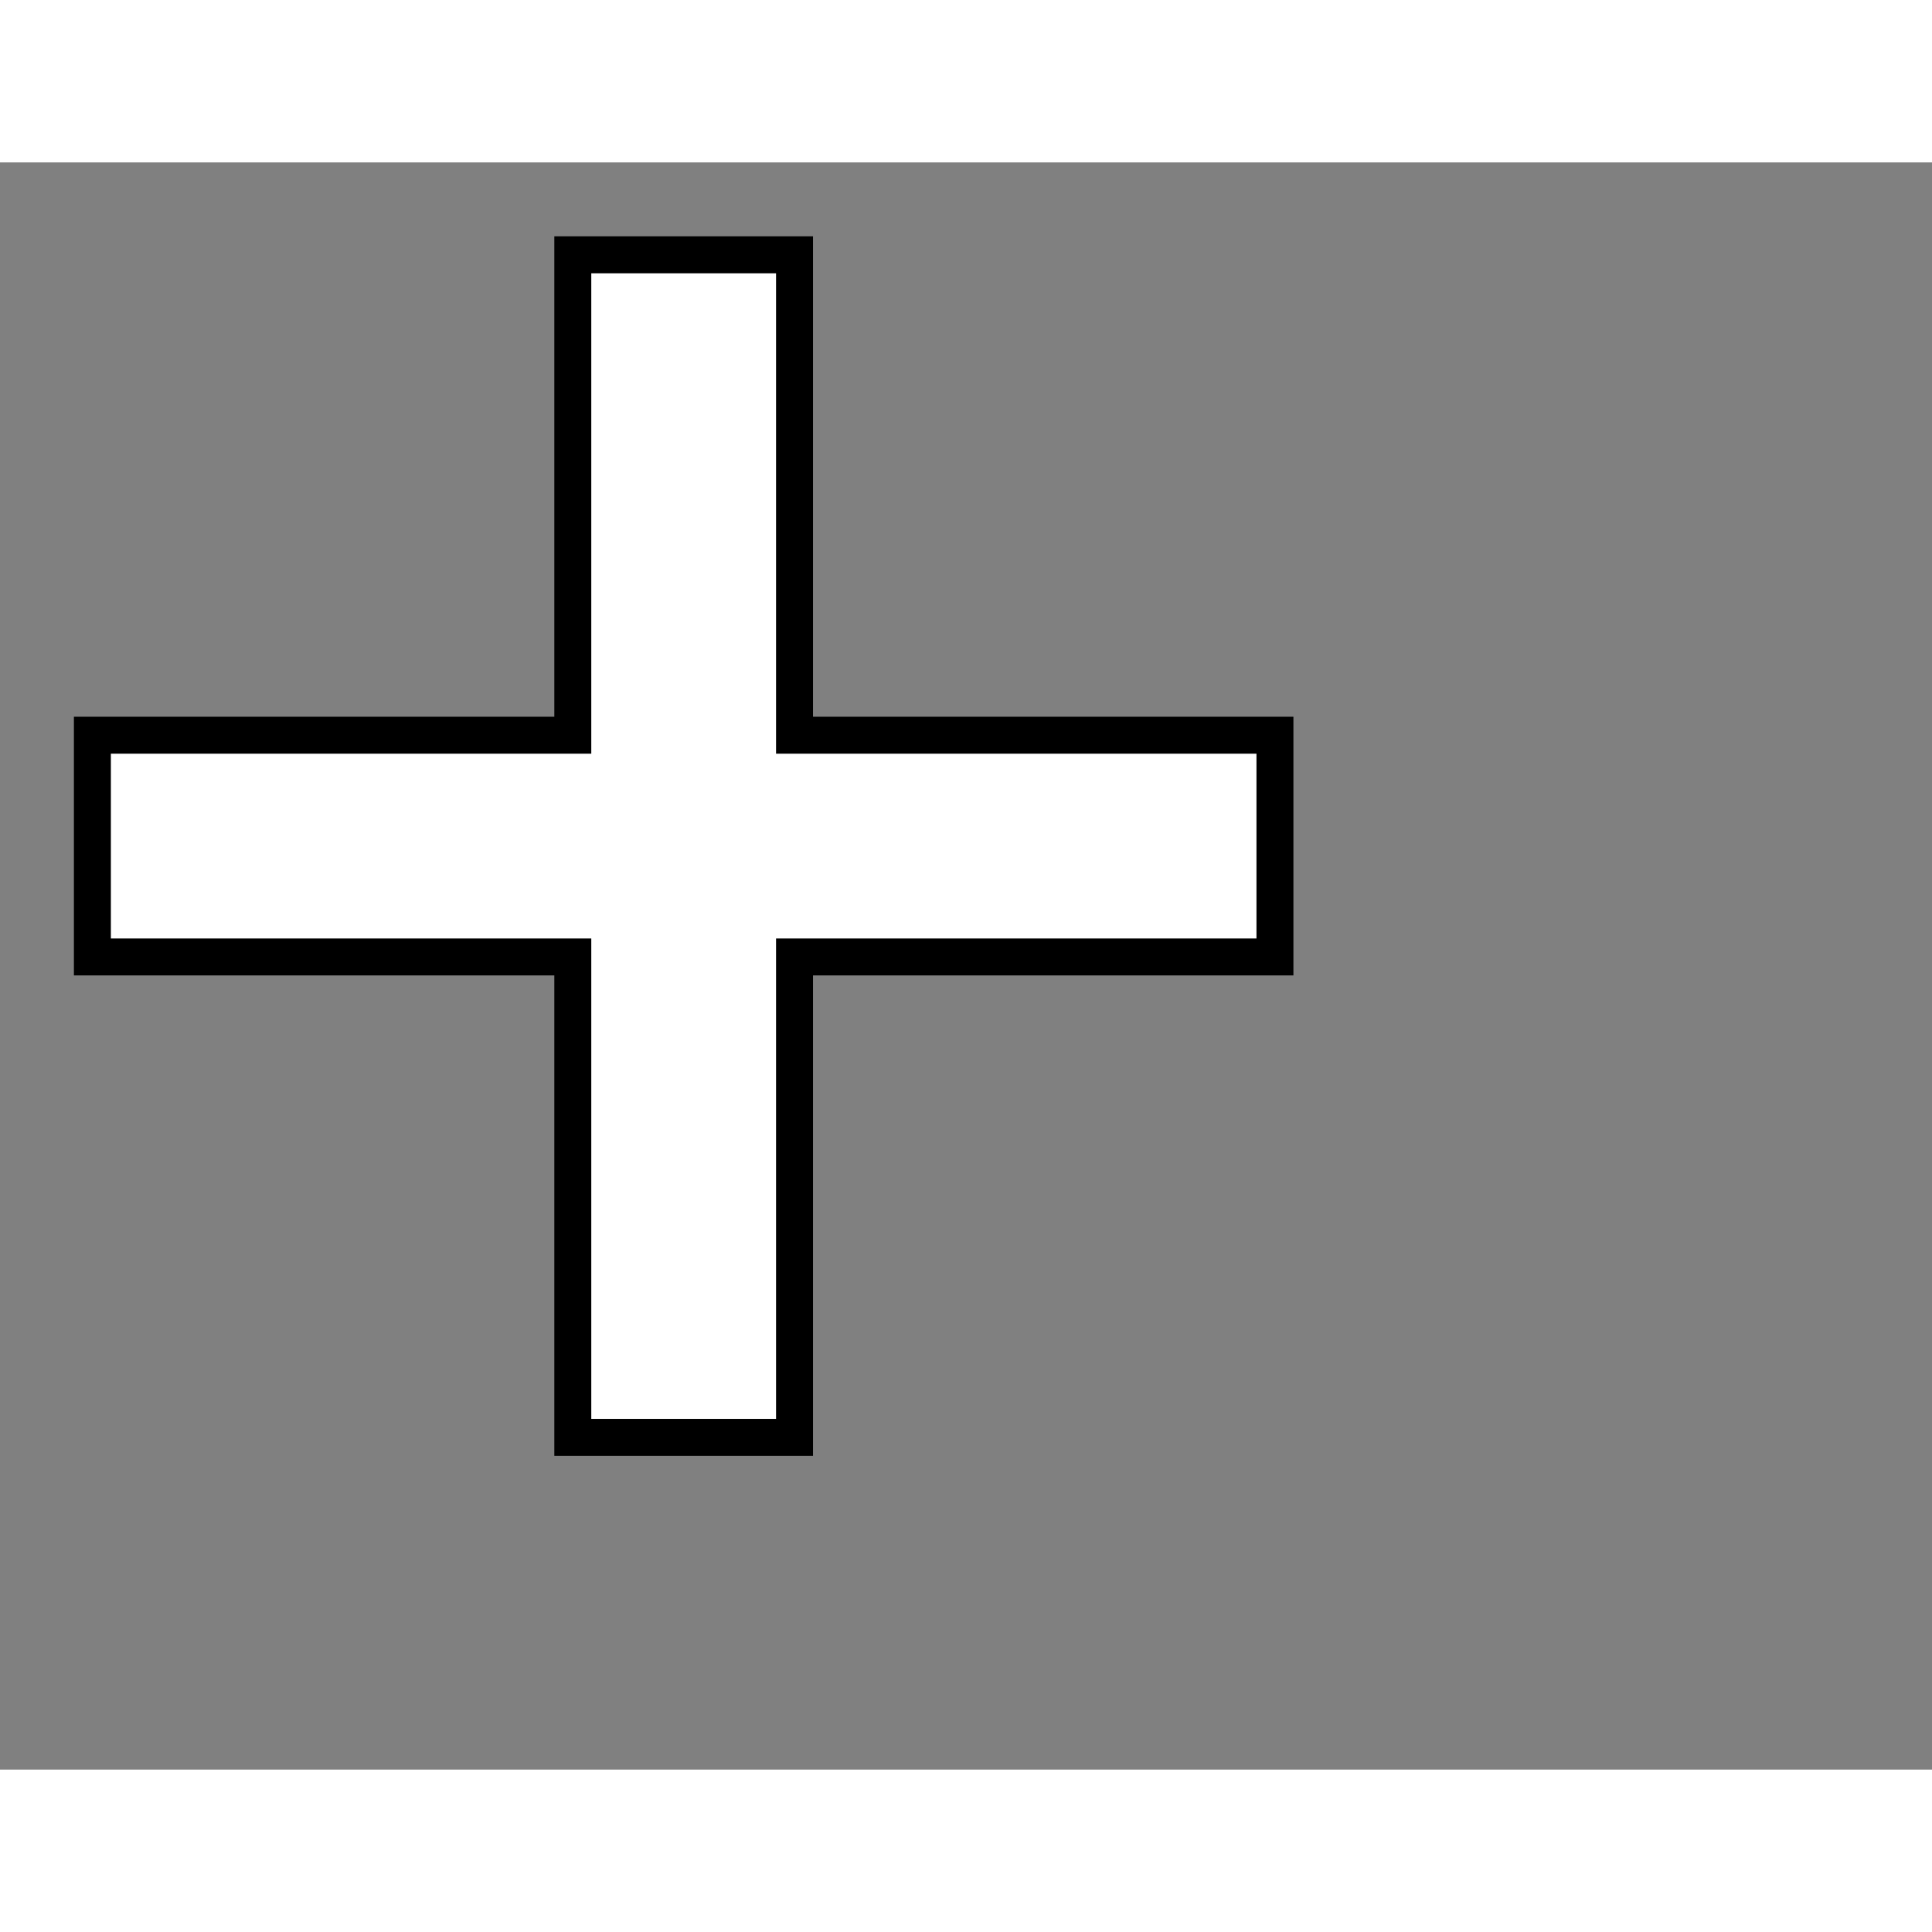 <svg style="width: 36px; height: 36px; display: block; position: relative; overflow: hidden; cursor: move; left: 2px; top: 2px;" xmlns="http://www.w3.org/2000/svg" viewBox="0 0 52.28 43.49"><rect x="0" y="0" width="52.28" height="43.49" fill="#808080" stroke="none"/><g><g></g><g><g transform="translate(0.5,0.5)" style="visibility: visible;"><path d="M 2 15 L 15 15 L 15 2 L 21 2 L 21 15 L 34 15 L 34 21 L 21 21 L 21 34 L 15 34 L 15 21 L 2 21 Z" fill="#ffffff" stroke="#000000" stroke-miterlimit="10" pointer-events="all"></path></g></g><g></g><g></g></g></svg>